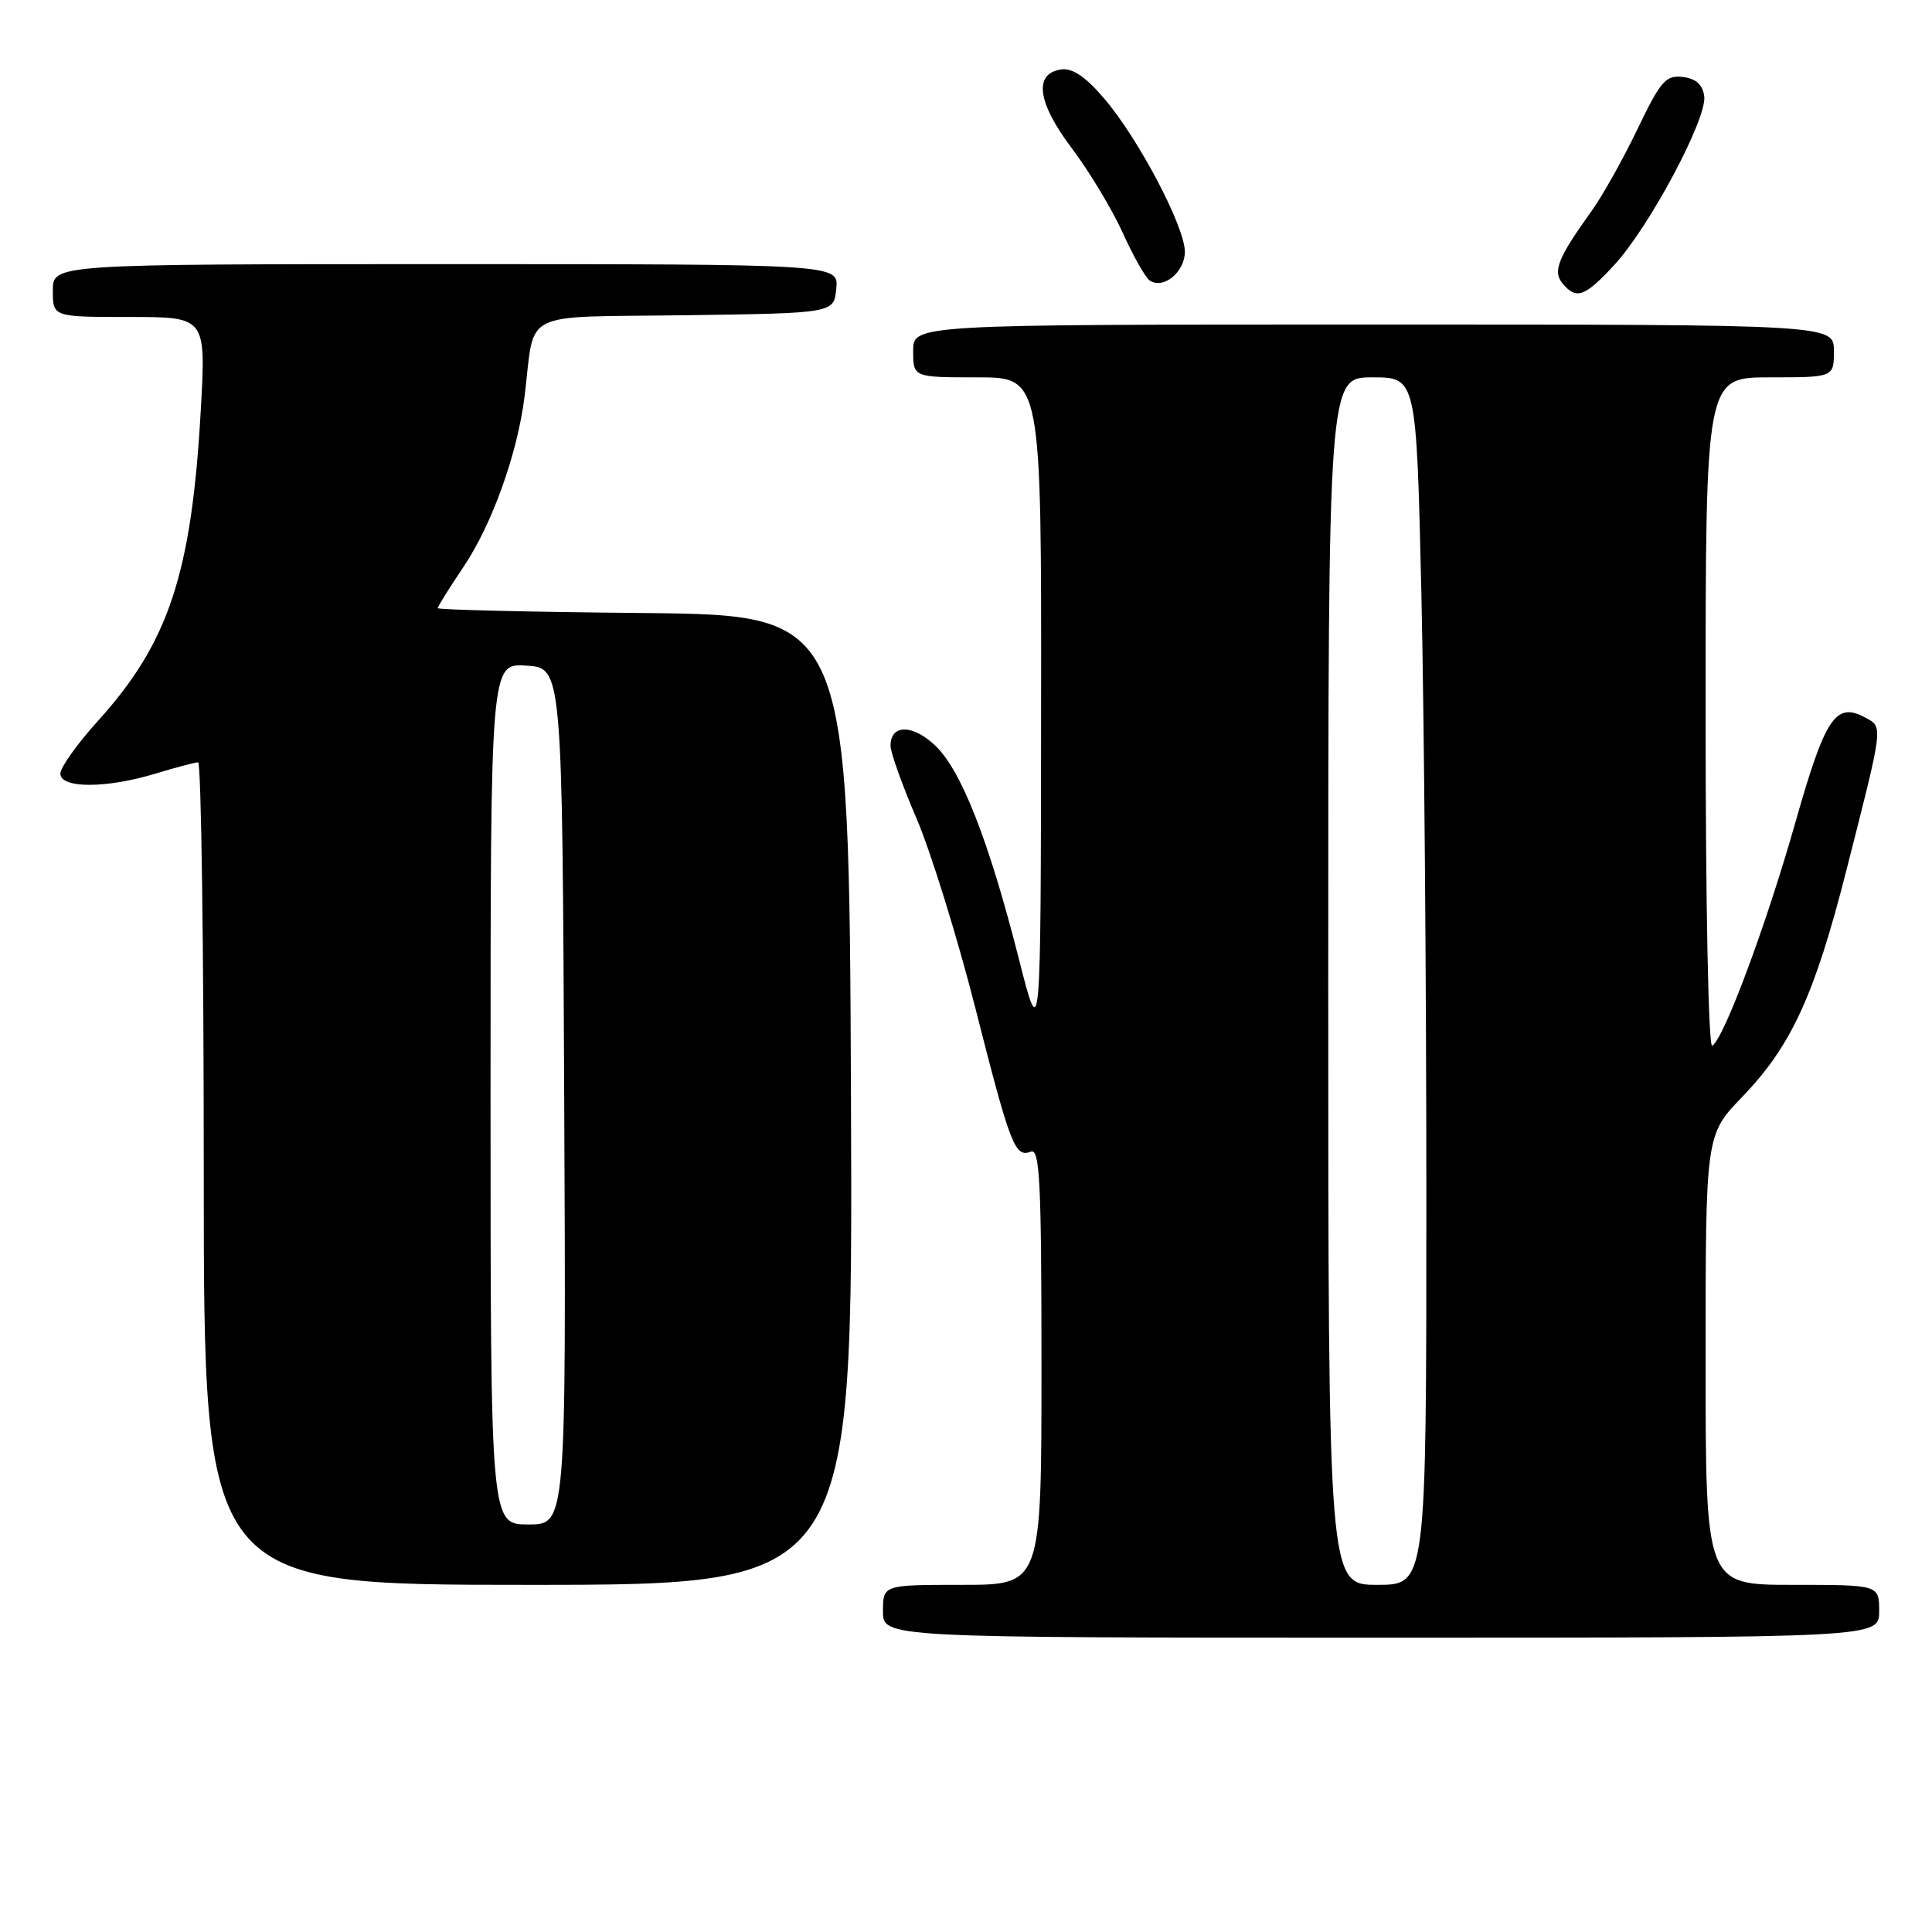 <?xml version="1.0" encoding="UTF-8" standalone="no"?>
<!DOCTYPE svg PUBLIC "-//W3C//DTD SVG 1.1//EN" "http://www.w3.org/Graphics/SVG/1.1/DTD/svg11.dtd" >
<svg xmlns="http://www.w3.org/2000/svg" xmlns:xlink="http://www.w3.org/1999/xlink" version="1.1" viewBox="0 0 256 256">
 <g >
 <path fill="currentColor"
d=" M 249.00 213.50 C 249.00 210.00 249.00 210.00 237.50 210.00 C 226.00 210.00 226.00 210.00 226.00 180.19 C 226.00 150.38 226.00 150.38 230.85 145.35 C 237.35 138.60 240.43 131.91 244.64 115.38 C 249.63 95.78 249.56 96.37 247.09 95.05 C 243.23 92.98 241.84 95.09 237.89 109.00 C 234.03 122.59 228.44 137.61 226.88 138.57 C 226.38 138.88 226.00 120.04 226.00 94.56 C 226.00 50.00 226.00 50.00 234.50 50.00 C 243.00 50.00 243.00 50.00 243.00 46.50 C 243.00 43.00 243.00 43.00 182.00 43.00 C 121.00 43.00 121.00 43.00 121.00 46.50 C 121.00 50.00 121.00 50.00 129.50 50.00 C 138.00 50.00 138.00 50.00 137.95 94.25 C 137.91 138.50 137.91 138.50 134.99 127.00 C 131.01 111.33 127.36 102.03 123.91 98.78 C 120.91 95.94 118.00 95.96 118.00 98.82 C 118.00 99.70 119.55 104.04 121.45 108.46 C 123.34 112.88 126.84 124.15 129.22 133.50 C 133.89 151.88 134.48 153.41 136.60 152.60 C 137.78 152.15 138.00 156.62 138.00 181.03 C 138.00 210.00 138.00 210.00 127.50 210.00 C 117.00 210.00 117.00 210.00 117.00 213.50 C 117.00 217.00 117.00 217.00 183.00 217.00 C 249.00 217.00 249.00 217.00 249.00 213.50 Z  M 112.76 145.75 C 112.50 81.50 112.50 81.50 85.25 81.23 C 70.26 81.09 58.00 80.80 58.00 80.58 C 58.00 80.37 59.53 77.92 61.40 75.14 C 65.20 69.50 68.58 60.07 69.51 52.50 C 70.95 40.87 68.56 42.08 90.82 41.77 C 110.50 41.50 110.50 41.50 110.81 38.25 C 111.13 35.00 111.13 35.00 59.06 35.00 C 7.00 35.00 7.00 35.00 7.00 38.50 C 7.00 42.00 7.00 42.00 17.15 42.00 C 27.29 42.00 27.29 42.00 26.61 54.25 C 25.40 75.96 22.37 85.16 12.97 95.53 C 10.24 98.55 8.00 101.69 8.00 102.51 C 8.00 104.49 14.07 104.49 20.59 102.51 C 23.29 101.69 25.84 101.02 26.25 101.01 C 26.66 101.00 27.00 125.52 27.00 155.50 C 27.00 210.00 27.00 210.00 70.01 210.00 C 113.01 210.00 113.01 210.00 112.76 145.75 Z  M 213.91 35.10 C 218.56 30.06 226.23 15.67 225.82 12.75 C 225.60 11.19 224.72 10.41 222.97 10.20 C 220.72 9.94 220.04 10.72 216.97 17.12 C 215.06 21.09 212.33 25.96 210.90 27.95 C 206.42 34.19 205.71 35.95 207.05 37.56 C 208.87 39.75 209.99 39.35 213.91 35.10 Z  M 157.00 33.36 C 157.00 30.04 150.85 18.35 146.30 13.04 C 143.85 10.17 142.10 8.99 140.63 9.20 C 136.93 9.72 137.44 13.57 142.01 19.63 C 144.31 22.67 147.34 27.71 148.76 30.83 C 150.17 33.95 151.79 36.81 152.36 37.18 C 154.17 38.37 157.00 36.04 157.00 33.36 Z  M 176.00 130.00 C 176.00 50.00 176.00 50.00 181.84 50.00 C 187.68 50.00 187.68 50.00 188.34 78.66 C 188.70 94.43 189.00 130.43 189.00 158.66 C 189.00 210.00 189.00 210.00 182.50 210.00 C 176.00 210.00 176.00 210.00 176.00 130.00 Z  M 65.00 144.95 C 65.00 87.89 65.00 87.89 69.75 88.20 C 74.50 88.50 74.50 88.50 74.76 145.25 C 75.02 202.00 75.02 202.00 70.01 202.00 C 65.00 202.00 65.00 202.00 65.00 144.95 Z "/>
</g>
</svg>